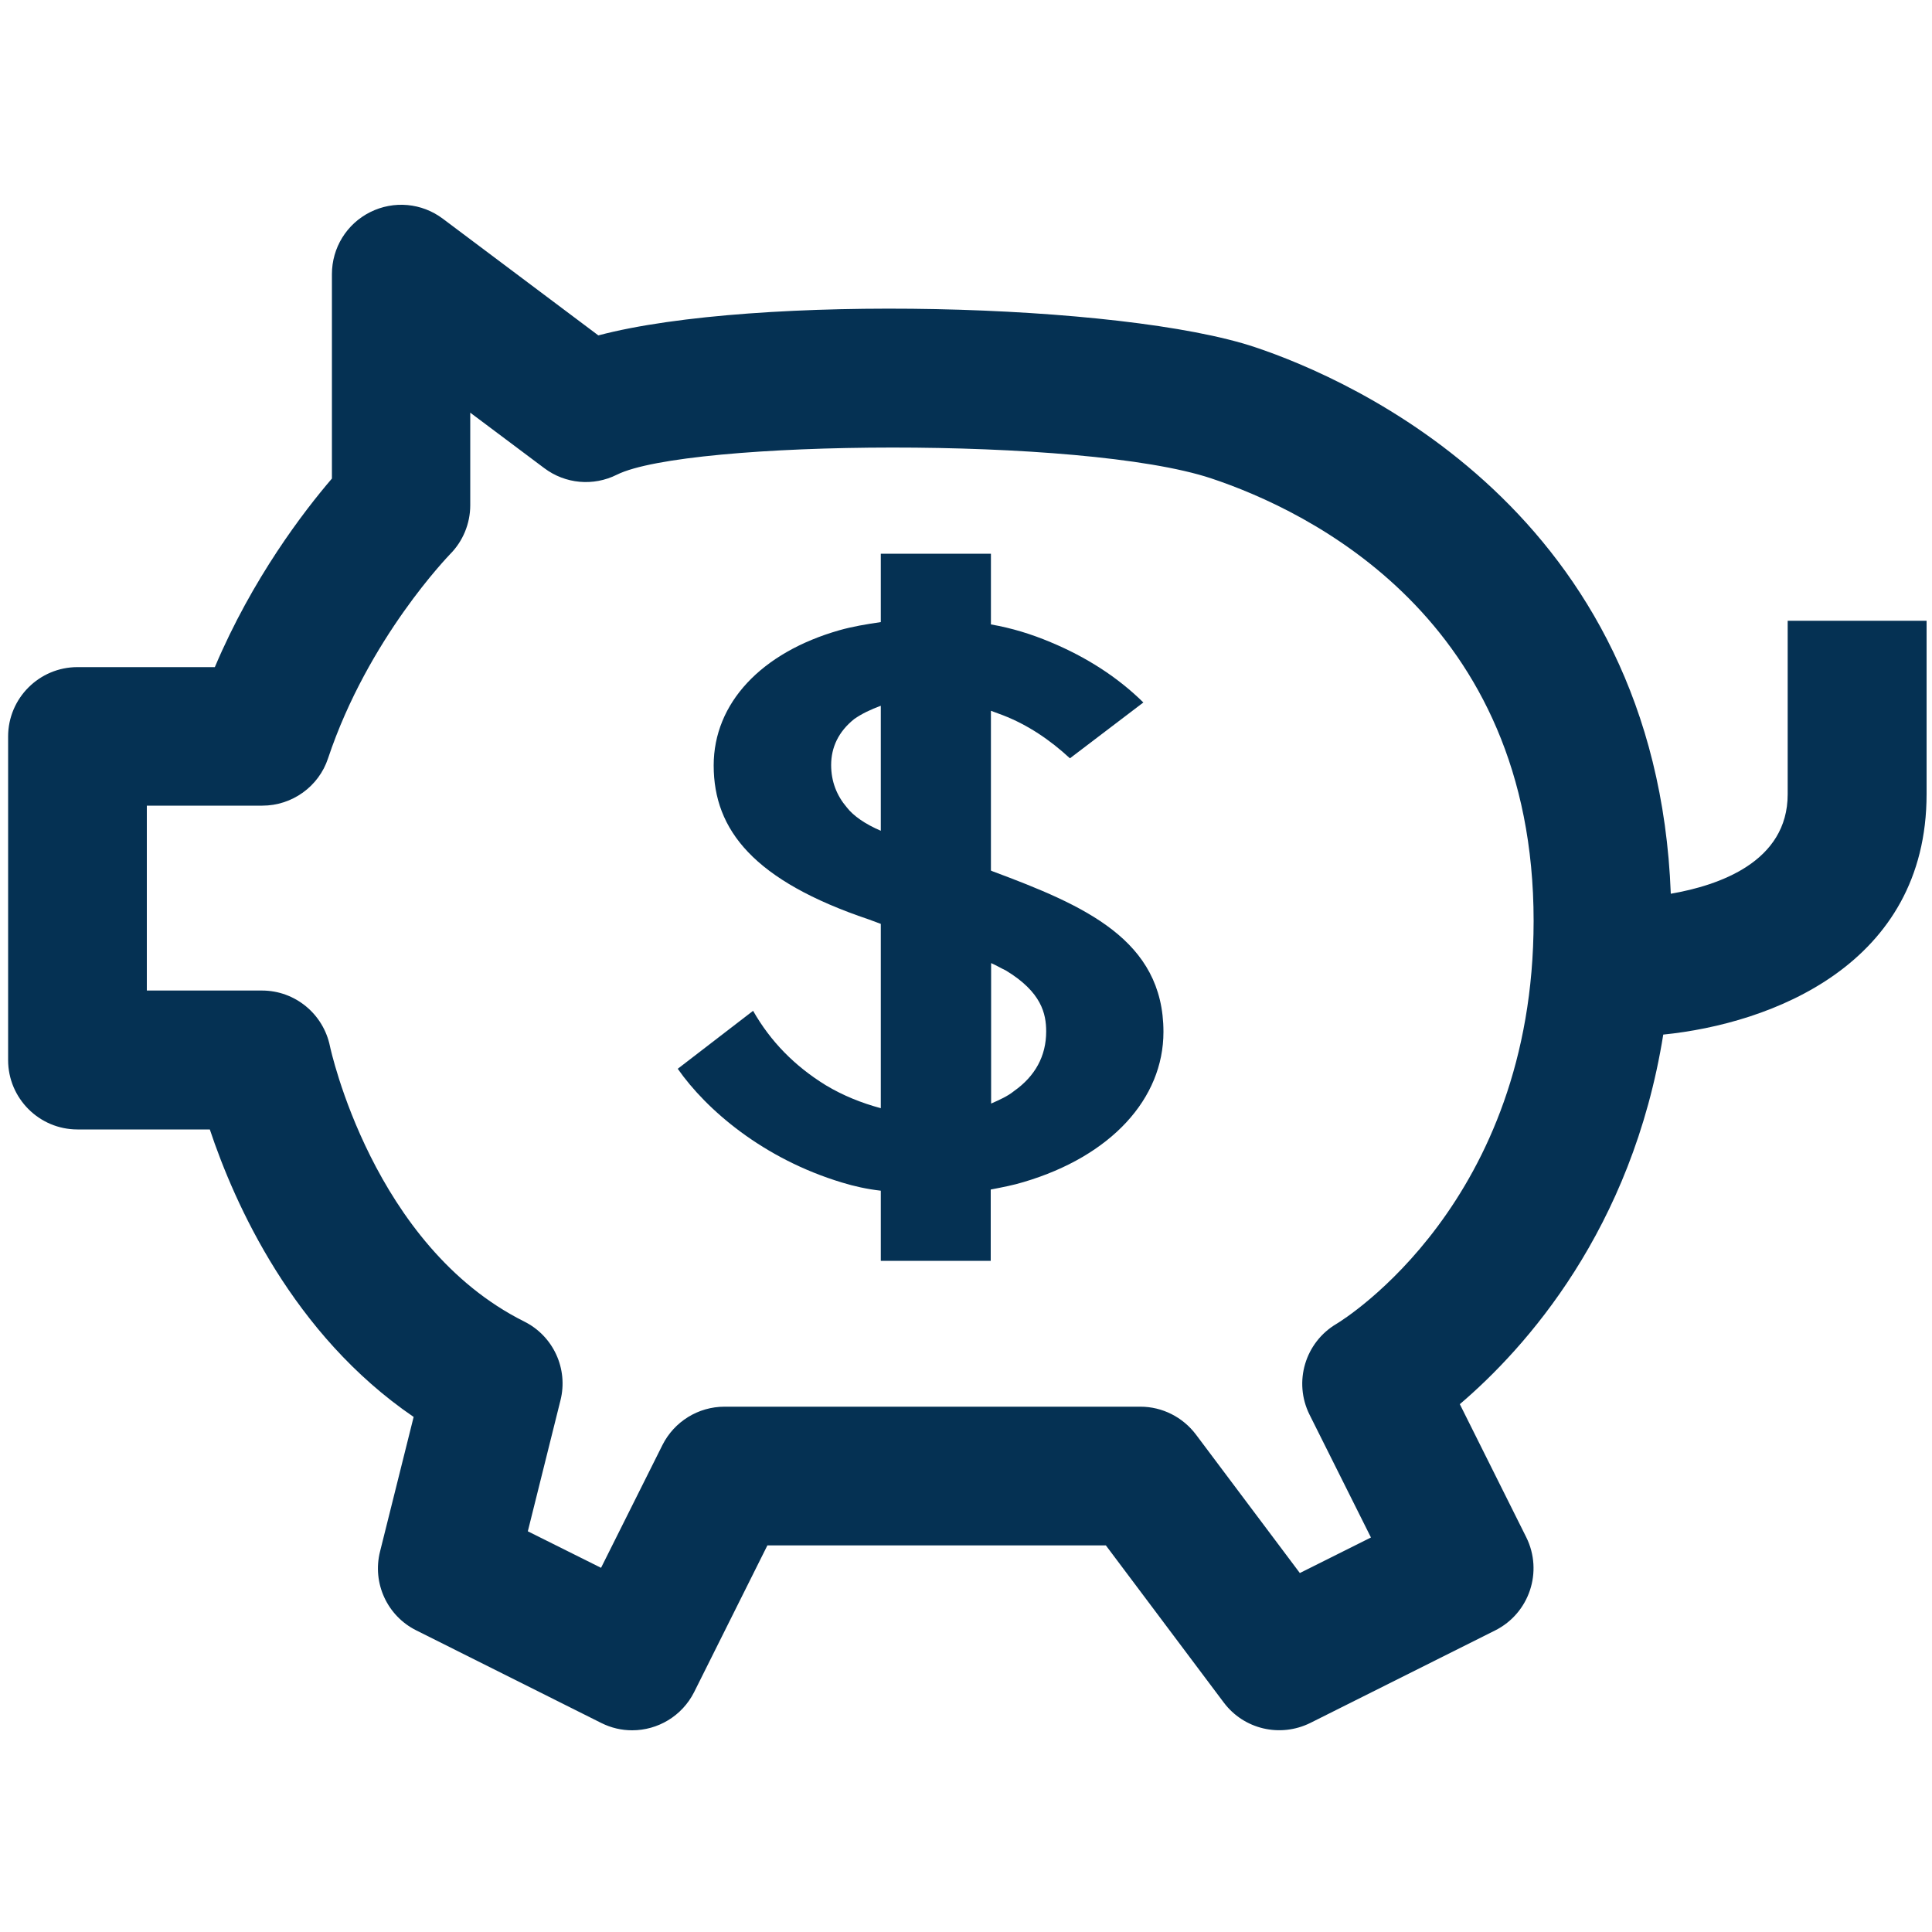 <?xml version="1.0" encoding="utf-8"?>
<!-- Generator: Adobe Illustrator 24.0.2, SVG Export Plug-In . SVG Version: 6.00 Build 0)  -->
<svg version="1.1" id="Layer_3" xmlns="http://www.w3.org/2000/svg" xmlns:xlink="http://www.w3.org/1999/xlink" x="0px" y="0px"
	 viewBox="0 0 100 100" style="enable-background:new 0 0 100 100;" xml:space="preserve">
<style type="text/css">
	.st0{fill:#053153;}
	.st1{fill:#053153;}
</style>
<g>
	<path class="st0" d="M92.53,32.14v8.97c0,3.51-3.57,4.72-6.05,5.15C85.73,26.49,69.9,19.62,64.96,17.97
		c-6.85-2.29-25.87-2.76-33.99-0.61l-8.05-6.04c-1.09-0.82-2.54-0.95-3.76-0.34c-1.22,0.61-1.98,1.85-1.98,3.21v10.58
		c-1.45,1.69-4.11,5.15-6.06,9.76H4.01c-1.98,0-3.59,1.61-3.59,3.59v16.75c0,1.98,1.61,3.59,3.59,3.59h6.85
		c1.28,3.84,4.29,10.61,10.55,14.88l-1.74,6.97c-0.41,1.63,0.37,3.33,1.88,4.08l9.57,4.79c0.52,0.26,1.06,0.38,1.6,0.38
		c1.32,0,2.58-0.73,3.21-1.98l3.79-7.59h17.52l6.1,8.13c1.04,1.39,2.92,1.83,4.48,1.06l9.57-4.79c1.77-0.89,2.49-3.04,1.61-4.82
		l-3.44-6.89c3.4-2.9,8.91-9.03,10.53-19.13c5.56-0.56,13.63-3.6,13.63-12.45v-8.97H92.53z M69.18,68.52
		c-1.63,0.96-2.24,3.01-1.4,4.7l3.18,6.36l-3.68,1.84l-5.38-7.17c-0.68-0.9-1.74-1.44-2.87-1.44H37.5c-1.36,0-2.6,0.77-3.21,1.98
		l-3.18,6.36l-3.79-1.89l1.69-6.78c0.41-1.63-0.37-3.33-1.88-4.08c-7.84-3.92-10.03-14.15-10.05-14.24
		c-0.34-1.68-1.81-2.89-3.52-2.89H7.6v-9.57h5.98c1.54,0,2.92-0.99,3.4-2.45c2.08-6.23,6.28-10.52,6.31-10.56
		c0.67-0.67,1.05-1.59,1.05-2.54v-4.79l3.83,2.87c1.09,0.82,2.54,0.95,3.76,0.34c3.61-1.8,24.14-2.01,30.76,0.19
		c5.02,1.67,16.69,7.25,16.69,22.91C79.37,62.21,69.58,68.28,69.18,68.52z"/>
	<g>
		<path class="st1" d="M45.59,65.25v-3.62c-0.71-0.08-1.38-0.23-2-0.42c-4.09-1.23-7.03-3.77-8.51-5.89l3.9-3c0.9,1.58,2.14,2.85,3.76,3.85
			c0.9,0.54,1.85,0.92,2.85,1.19v-9.54l-0.62-0.23c-5.94-2-8.03-4.62-8.03-7.97c0-3.23,2.47-5.85,6.51-7
			c0.67-0.19,1.38-0.31,2.14-0.42v-3.54h5.7v3.66c1.09,0.19,2.09,0.5,3.09,0.92c1.85,0.77,3.47,1.81,4.8,3.12l-3.8,2.89
			c-1.04-0.96-2.18-1.73-3.47-2.23l-0.62-0.23v8.27l0.09,0.04c4.75,1.77,8.84,3.54,8.84,8.31c0,3.46-2.71,6.43-7.23,7.77
			c-0.52,0.16-1.09,0.27-1.71,0.39v3.69H45.59z M45.59,43v-6.47c-0.52,0.19-1,0.42-1.38,0.69c-0.81,0.65-1.19,1.46-1.19,2.38
			c0,0.85,0.29,1.58,0.81,2.19C44.17,42.23,44.79,42.66,45.59,43z M51.3,49.85v7.27c0.43-0.19,0.86-0.38,1.19-0.65
			c1.09-0.77,1.66-1.81,1.66-3.08c0-0.92-0.24-2.04-2.09-3.16C51.82,50.12,51.58,49.97,51.3,49.85z"/>
	</g>
</g>
</svg>
